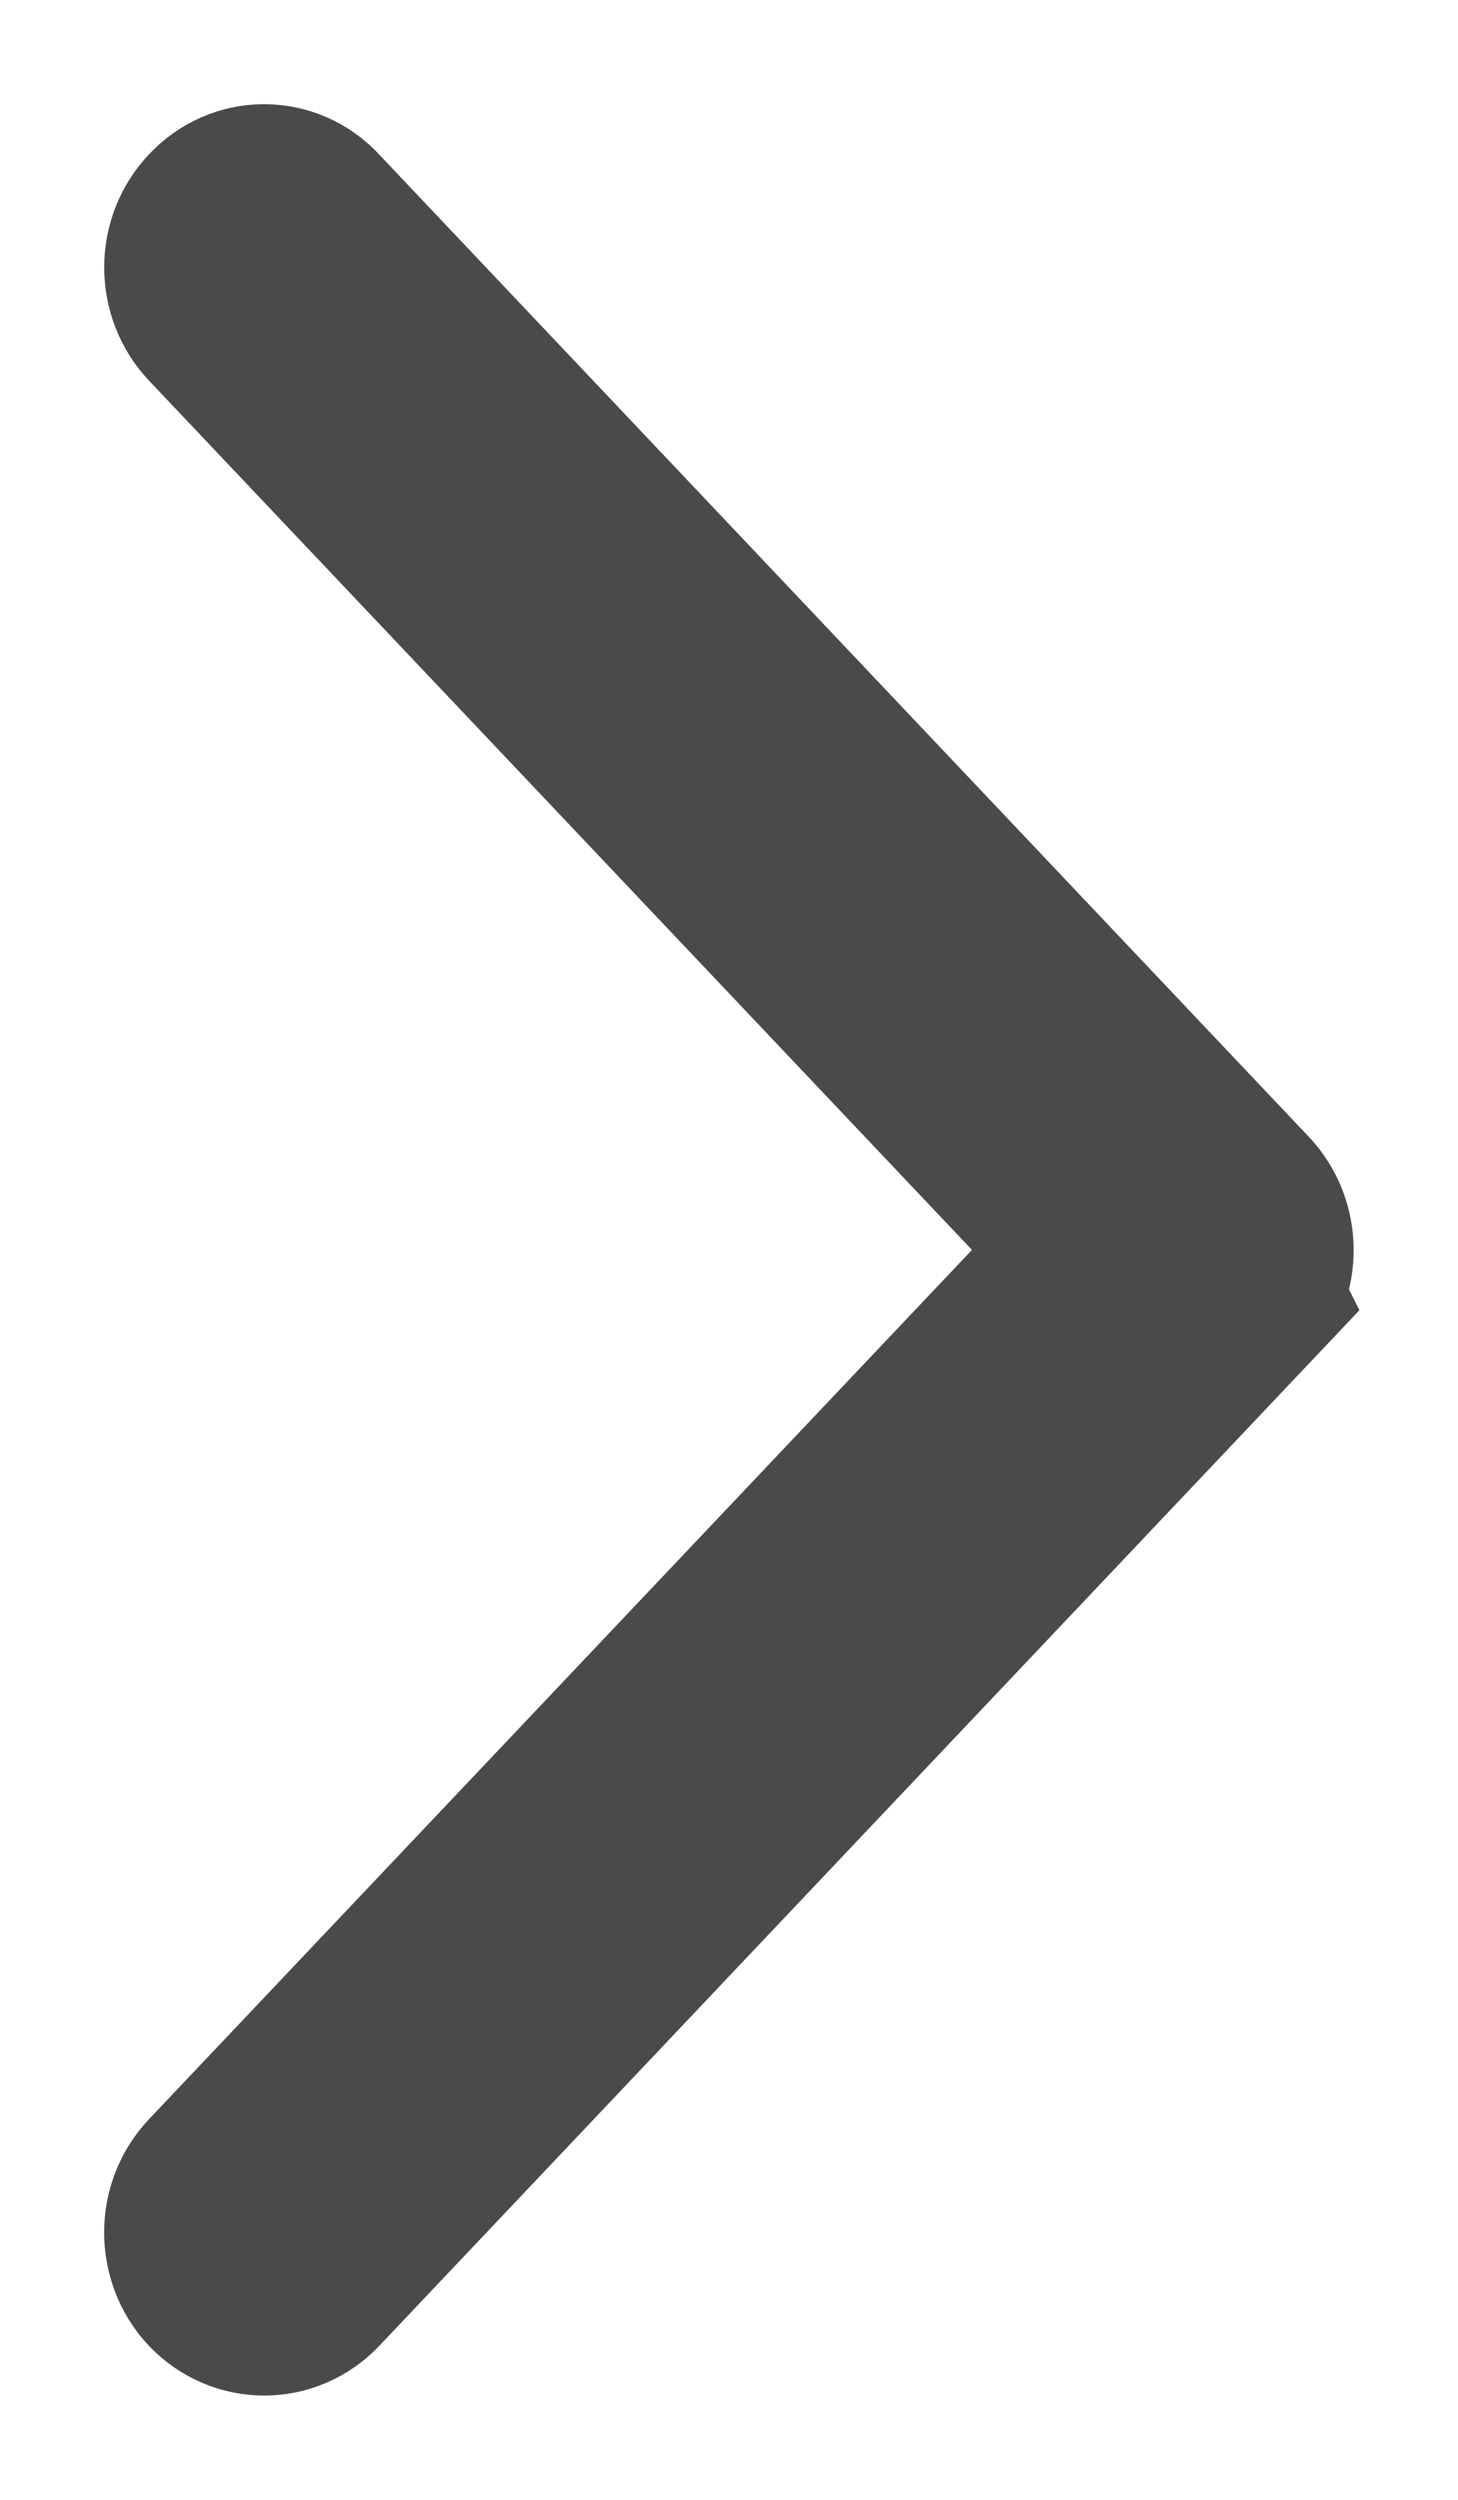 <svg xmlns="http://www.w3.org/2000/svg" width="7" height="12" viewBox="0 0 7 12">
    <path fill="none" fill-rule="evenodd" stroke="#4A4A4A" d="M5.923 6.2l-4.465 4.717c-.105.11-.274.11-.38 0-.104-.111-.104-.29 0-.4L5.355 6 1.079 1.484c-.105-.111-.105-.29 0-.4.051-.055.12-.084.188-.084s.137.027.189.084L5.92 5.8c.105.11.105.29.002.398h0z"/>
</svg>
